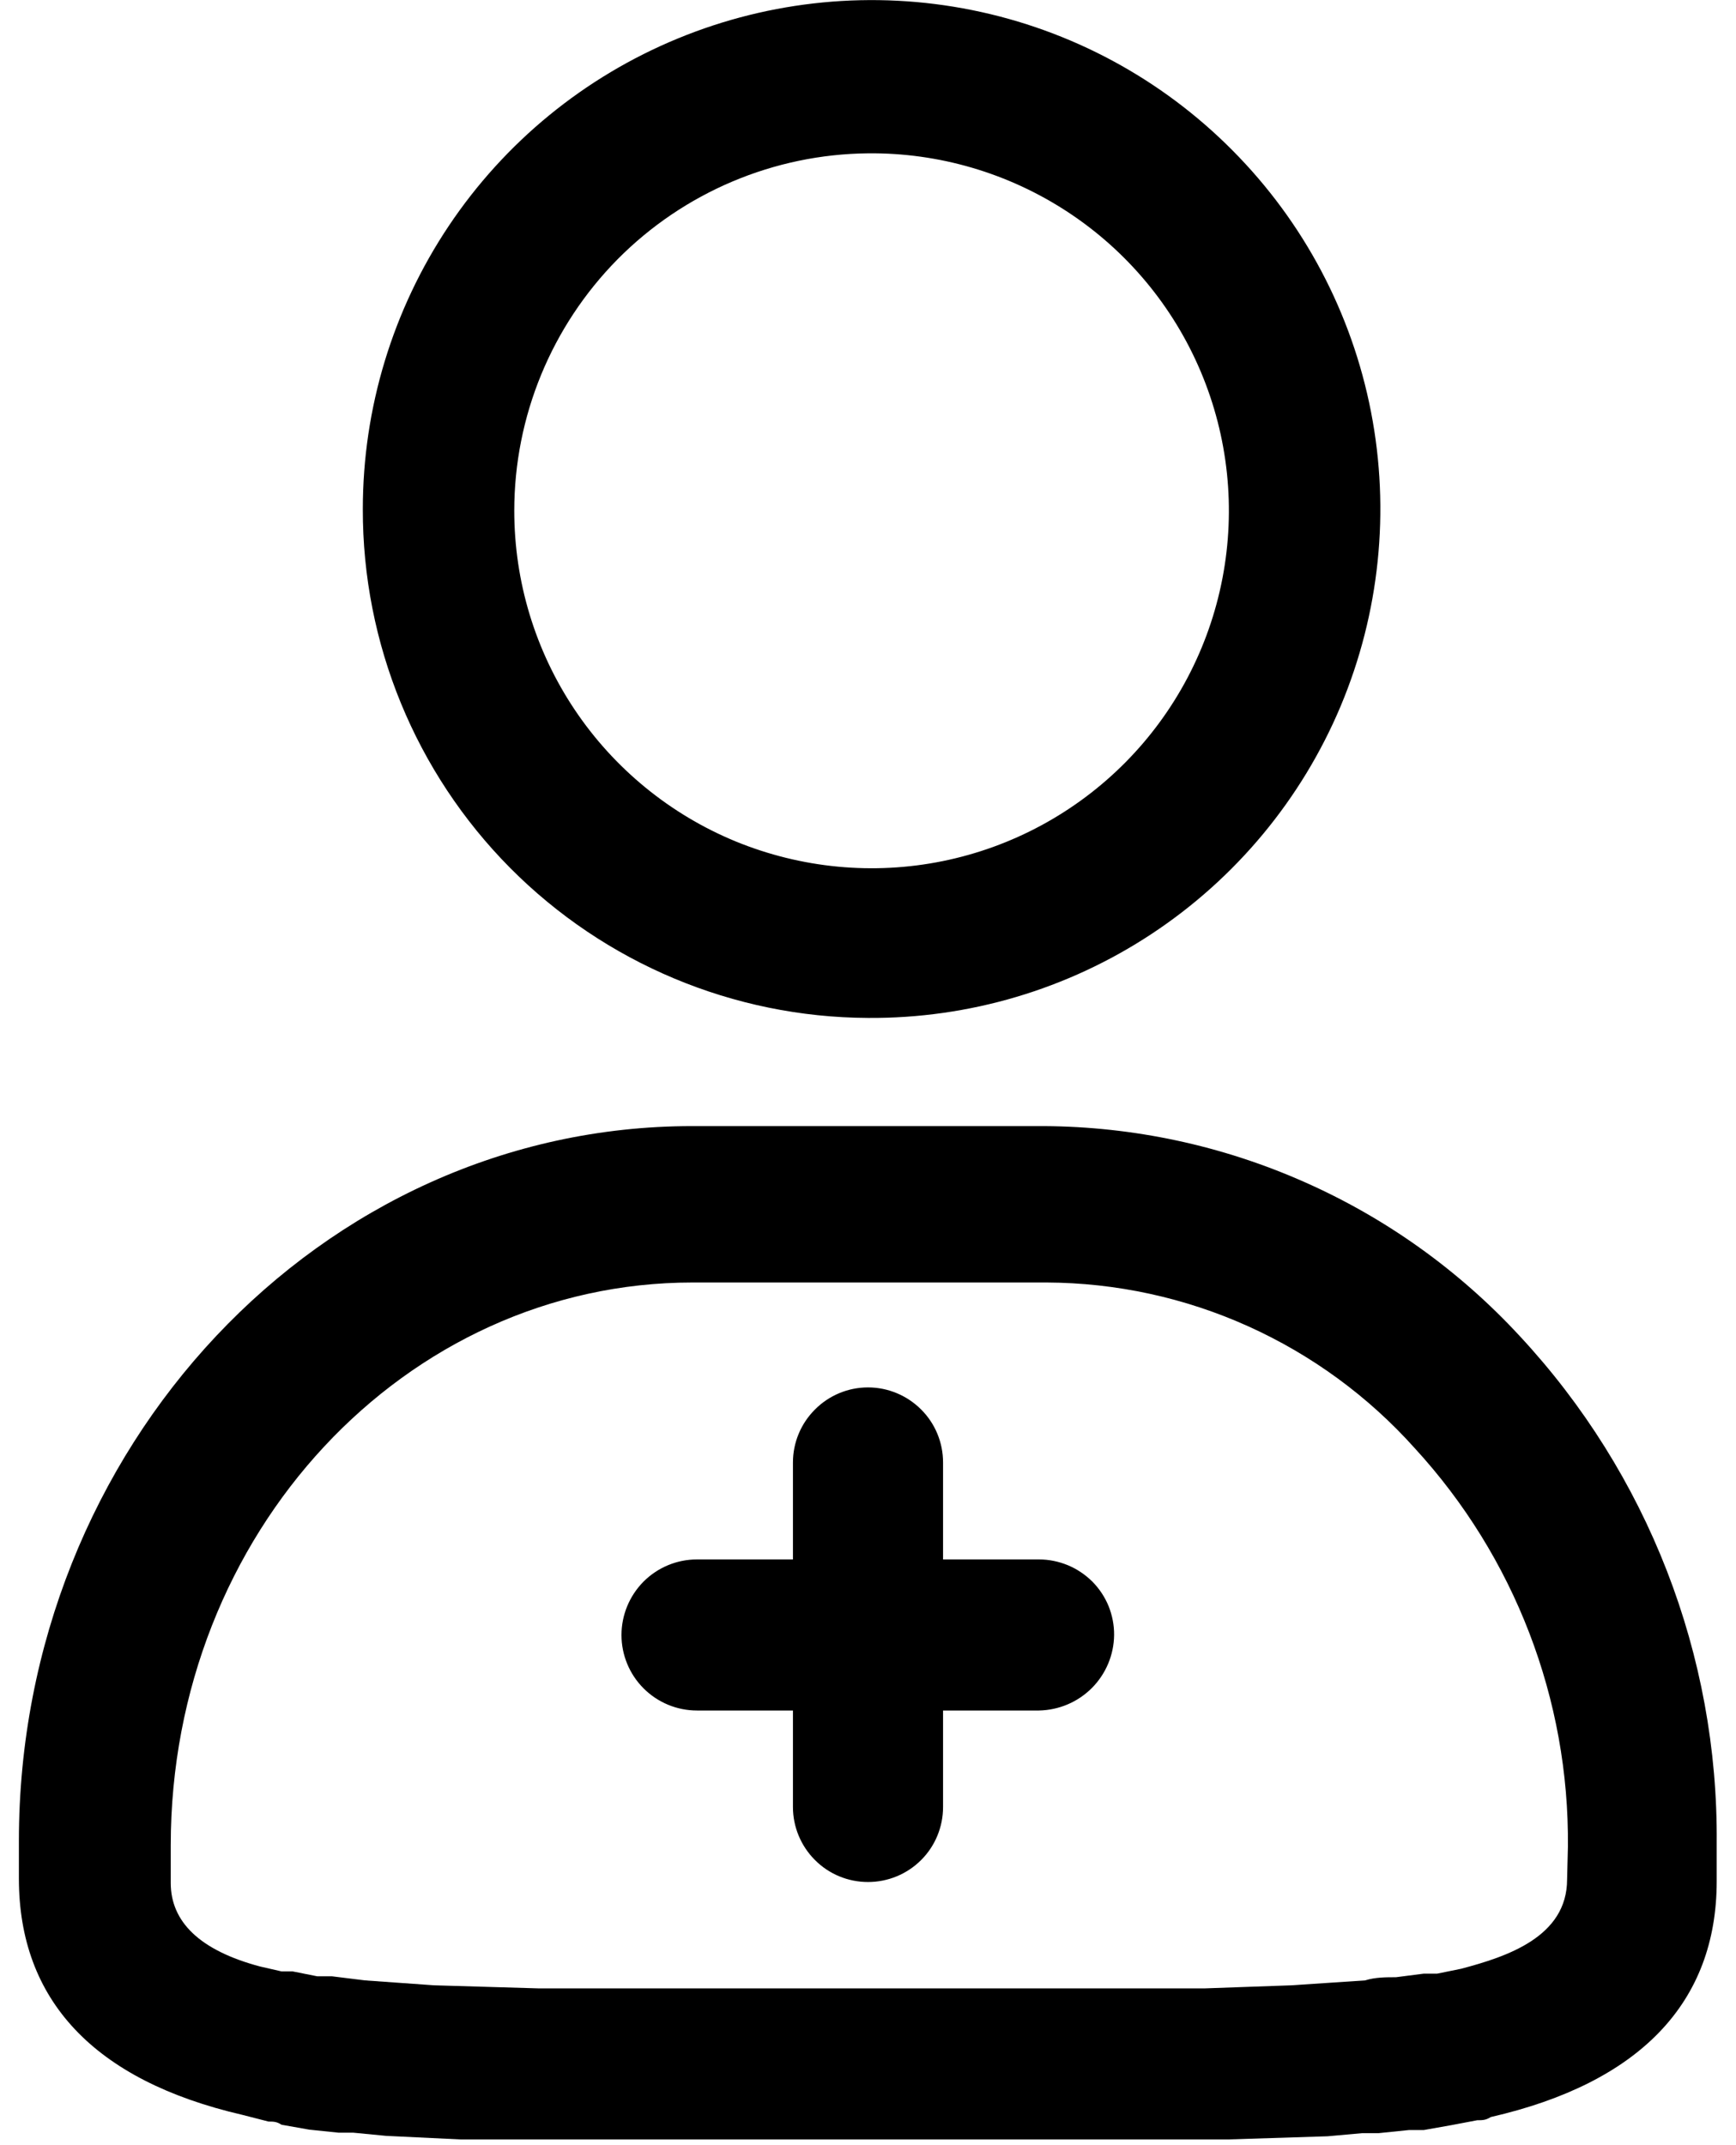 <svg viewBox="0 0 17 21" fill="none" xmlns="http://www.w3.org/2000/svg">
<g clip-path="url(#clip0_2507_64189)">
<path d="M10.175 15.266H9.235V14.317C9.235 14.122 9.158 13.935 9.02 13.798C8.882 13.66 8.695 13.582 8.5 13.582C8.305 13.582 8.118 13.66 7.981 13.798C7.843 13.935 7.765 14.122 7.765 14.317V15.266H6.825C6.629 15.266 6.441 15.344 6.302 15.483C6.164 15.622 6.086 15.81 6.086 16.006C6.086 16.202 6.164 16.39 6.302 16.528C6.441 16.667 6.629 16.745 6.825 16.745H7.765V17.69C7.765 17.884 7.843 18.072 7.981 18.209C8.118 18.347 8.305 18.424 8.5 18.424C8.695 18.424 8.882 18.347 9.02 18.209C9.158 18.072 9.235 17.884 9.235 17.69V16.745H10.175C10.37 16.741 10.556 16.662 10.693 16.524C10.83 16.386 10.908 16.2 10.91 16.006C10.911 15.909 10.892 15.813 10.856 15.723C10.819 15.633 10.765 15.552 10.697 15.483C10.628 15.415 10.547 15.36 10.458 15.323C10.368 15.286 10.272 15.266 10.175 15.266ZM14.882 13.079C14.288 12.436 13.568 11.921 12.766 11.568C11.965 11.214 11.1 11.029 10.224 11.024H6.777C3.138 11.024 0.185 14.173 0.185 18.022V18.39C0.185 19.579 0.92 20.367 2.372 20.703L2.63 20.769C2.678 20.769 2.709 20.769 2.757 20.8L3.028 20.848L3.317 20.878H3.461L3.781 20.909L4.511 20.944H12.026L13.001 20.913L13.334 20.883H13.495L13.797 20.852H13.942L14.213 20.804L14.466 20.756C14.515 20.756 14.55 20.756 14.598 20.725C16.063 20.389 16.811 19.601 16.811 18.416V18.044C16.827 16.203 16.136 14.427 14.882 13.079ZM15.346 18.398C15.346 18.962 14.755 19.155 14.309 19.273L14.073 19.321H13.942L13.67 19.356C13.574 19.356 13.465 19.356 13.368 19.387L12.651 19.435L11.803 19.465H5.268L4.249 19.435L3.575 19.387L3.251 19.347H3.107L2.866 19.299H2.757L2.547 19.251C1.957 19.094 1.672 18.814 1.672 18.433V18.066C1.672 15.004 3.973 12.555 6.781 12.555H10.25C10.931 12.558 11.603 12.704 12.224 12.984C12.845 13.264 13.4 13.67 13.854 14.177C14.831 15.24 15.368 16.635 15.354 18.079L15.346 18.398ZM8.5 9.965C9.487 9.972 10.454 9.686 11.278 9.142C12.101 8.599 12.745 7.824 13.128 6.914C13.51 6.004 13.614 5.001 13.426 4.033C13.238 3.064 12.766 2.173 12.07 1.473C11.375 0.772 10.488 0.294 9.52 0.099C8.553 -0.096 7.549 0.001 6.637 0.377C5.724 0.753 4.944 1.391 4.395 2.211C3.846 3.031 3.553 3.996 3.553 4.983C3.55 6.299 4.069 7.563 4.996 8.497C5.924 9.431 7.184 9.959 8.5 9.965ZM8.5 1.501C9.194 1.494 9.874 1.694 10.454 2.074C11.034 2.454 11.488 2.998 11.758 3.637C12.028 4.276 12.102 4.98 11.971 5.661C11.84 6.342 11.51 6.969 11.022 7.462C10.534 7.955 9.911 8.292 9.231 8.43C8.551 8.568 7.846 8.5 7.204 8.237C6.563 7.973 6.014 7.524 5.628 6.948C5.242 6.372 5.036 5.694 5.036 5C5.036 4.078 5.4 3.194 6.048 2.538C6.697 1.883 7.578 1.51 8.5 1.501Z" fill="currentColor"/>
</g>
<defs>
<clipPath id="clip0_2507_64189">
<rect width="17" height="21" fill="currentColor" transform="translate(0 0.001)"/>
</clipPath>
</defs>
</svg>
